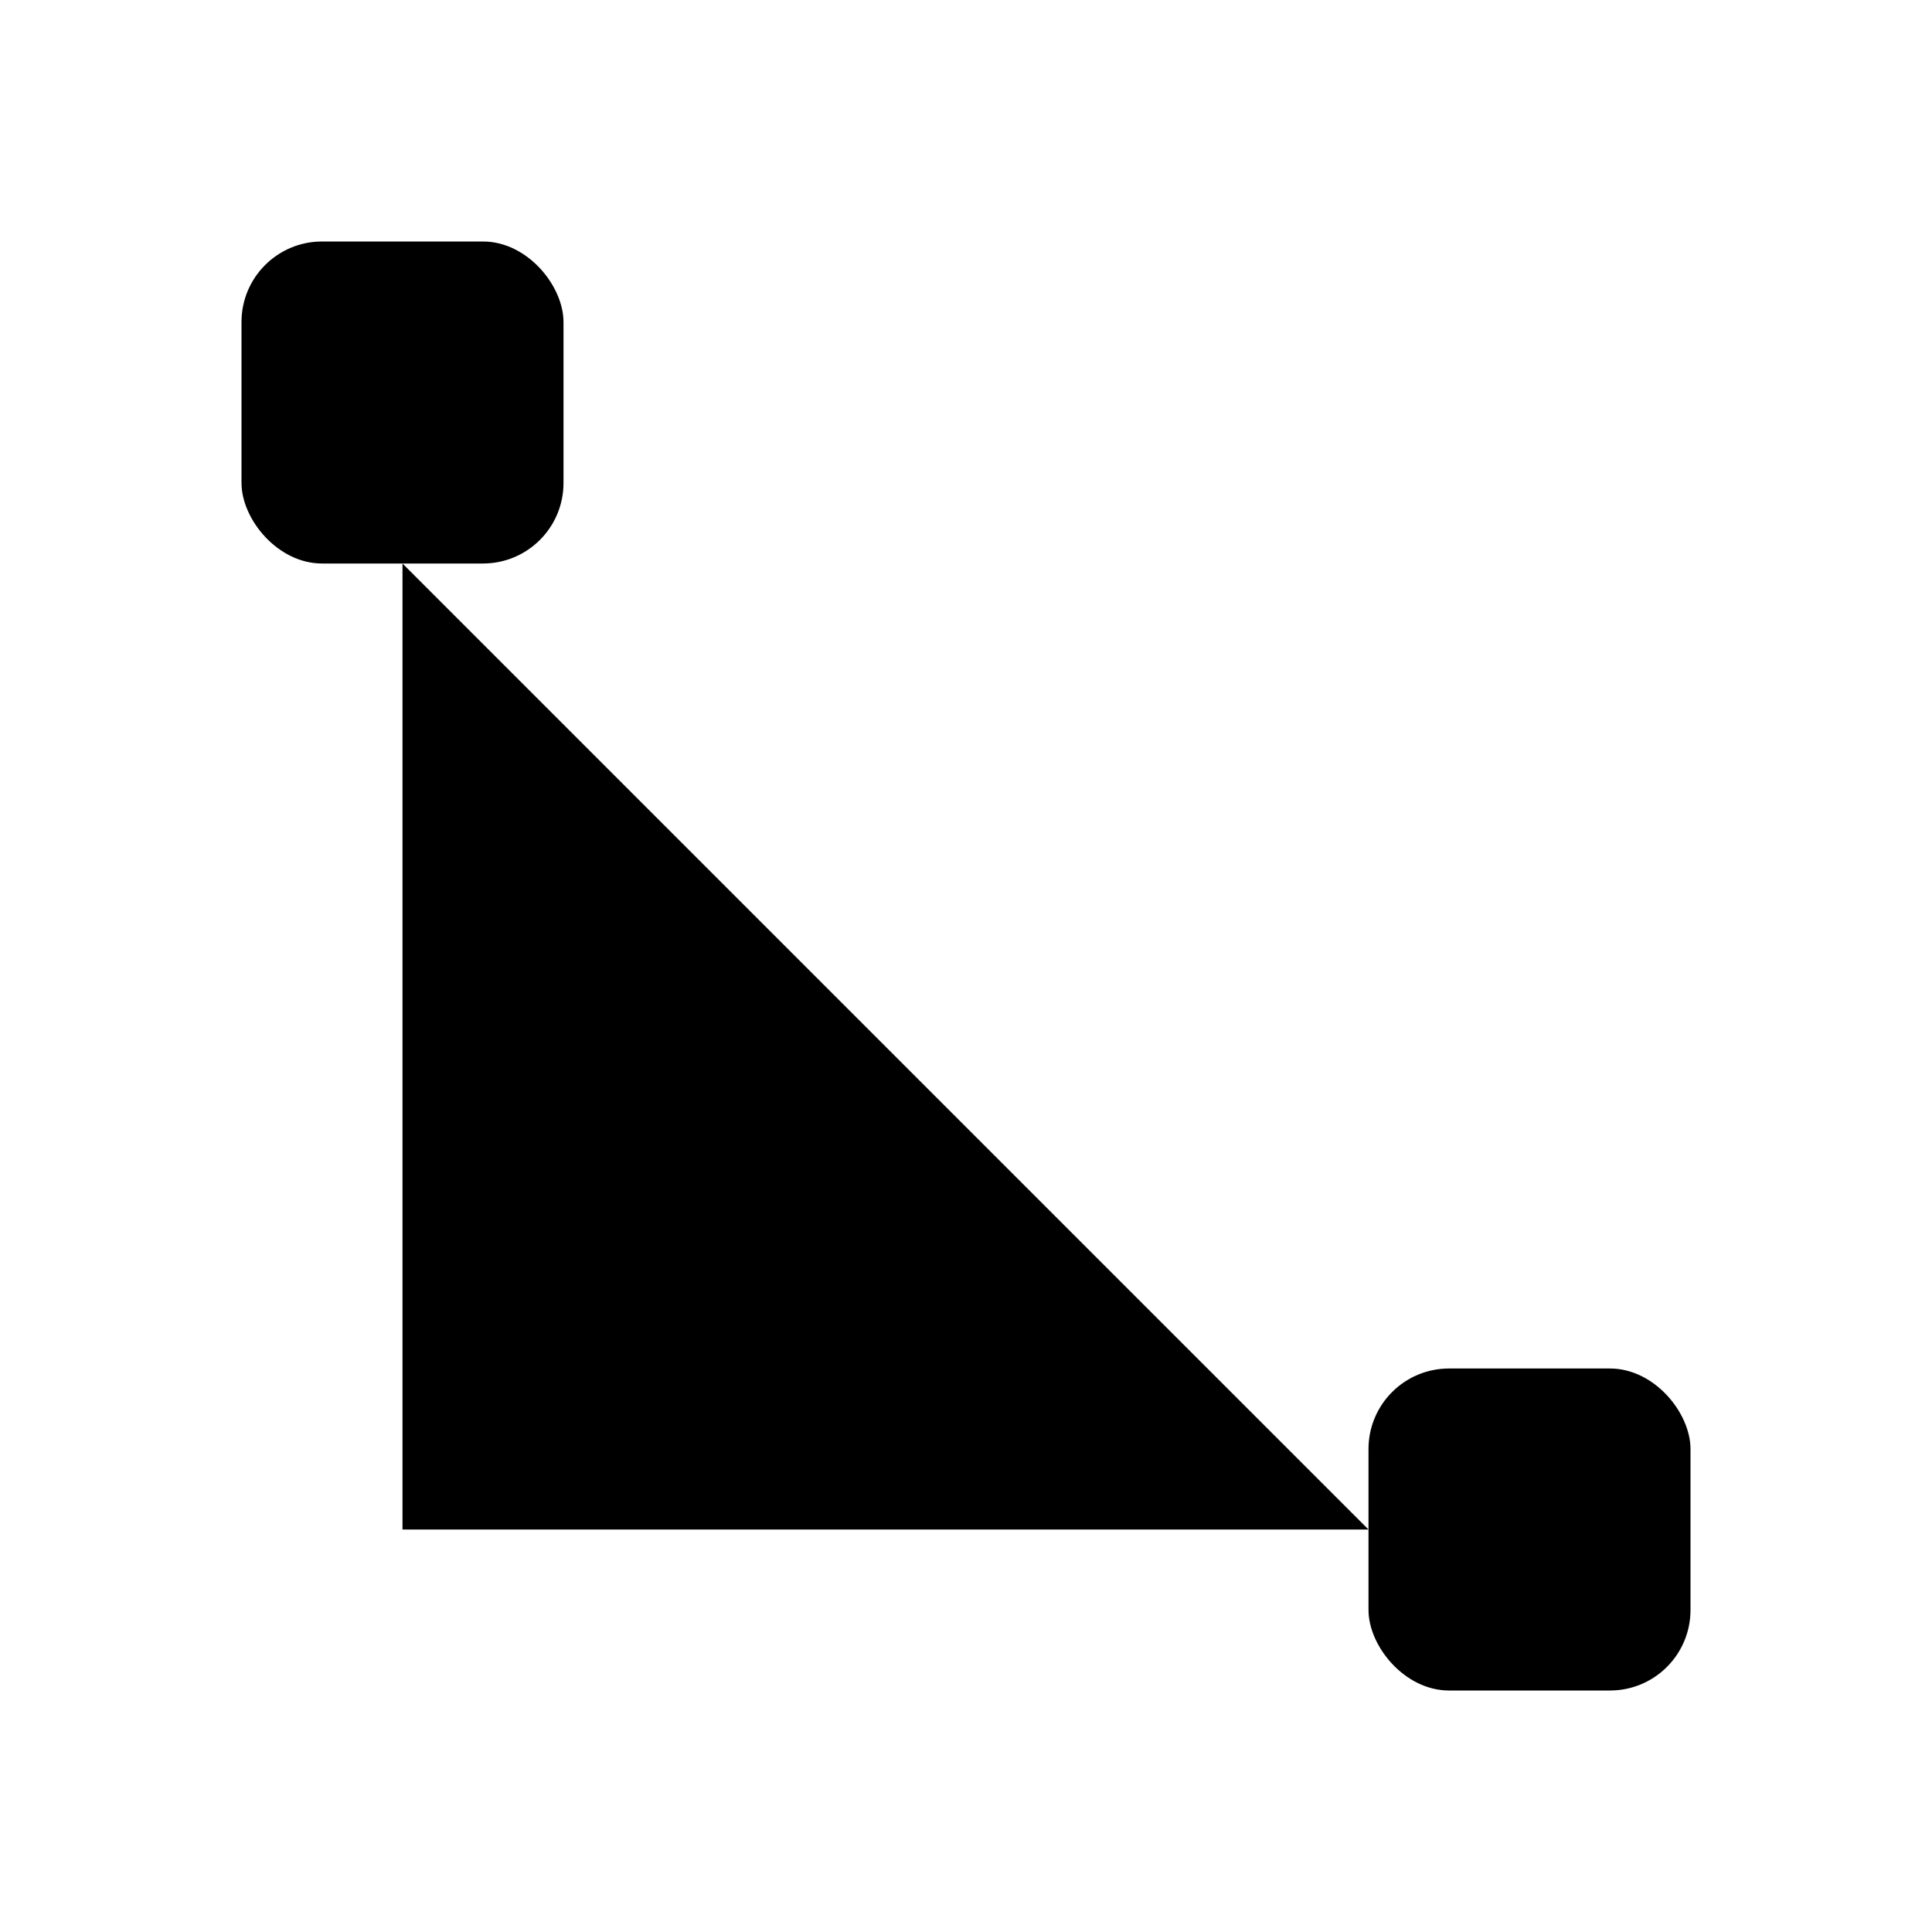<svg xmlns="http://www.w3.org/2000/svg" width="24" height="24" viewBox="0 0 24 24"><path d="M5 7v12h12"/><path d="m5 19 6-6"/><rect x="3" y="3" width="4" height="4" rx="1"/><rect x="17" y="17" width="4" height="4" rx="1"/></svg>